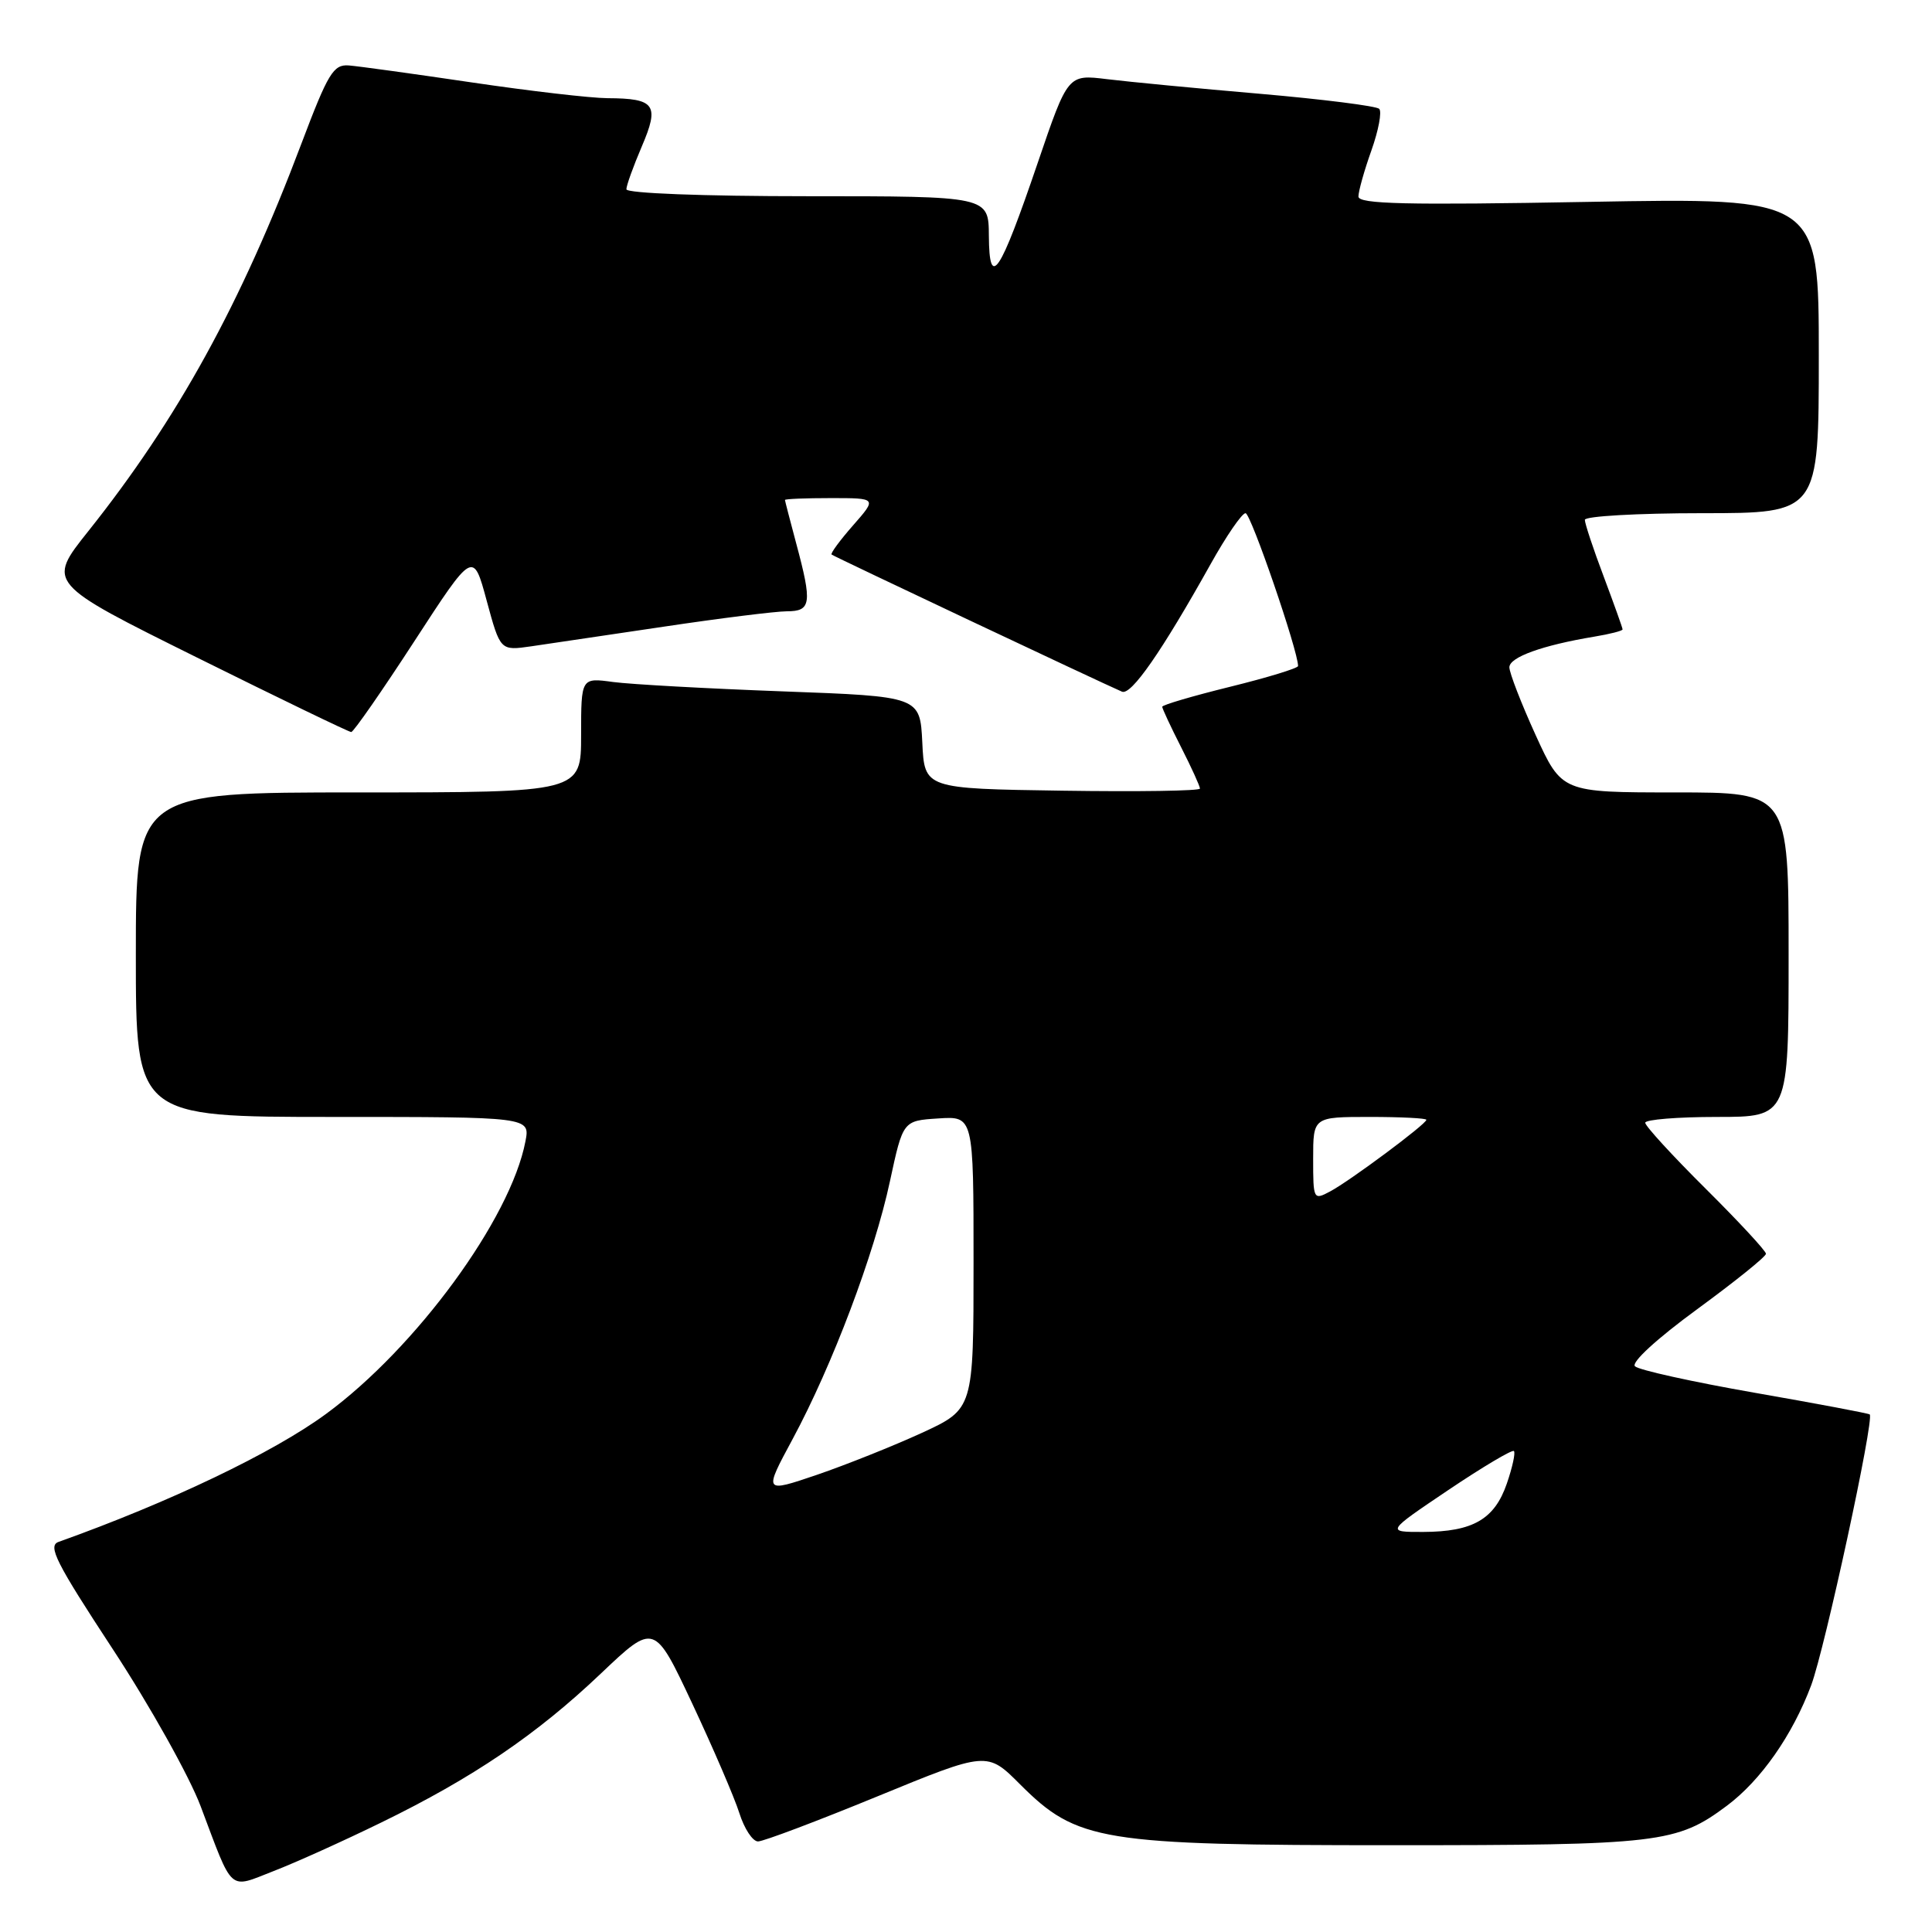 <?xml version="1.0" encoding="UTF-8" standalone="no"?>
<!DOCTYPE svg PUBLIC "-//W3C//DTD SVG 1.1//EN" "http://www.w3.org/Graphics/SVG/1.1/DTD/svg11.dtd" >
<svg xmlns="http://www.w3.org/2000/svg" xmlns:xlink="http://www.w3.org/1999/xlink" version="1.1" viewBox="0 0 256 256">
 <g >
 <path fill="currentColor"
d=" M 50.50 241.50 C 62.65 235.58 71.11 229.84 79.60 221.77 C 86.70 215.03 86.70 215.03 91.74 225.76 C 94.51 231.67 97.32 238.19 97.97 240.25 C 98.62 242.31 99.73 244.00 100.44 244.00 C 101.15 244.00 108.27 241.31 116.26 238.03 C 130.80 232.06 130.80 232.06 135.17 236.44 C 142.73 243.99 145.82 244.50 184.50 244.50 C 219.89 244.50 222.18 244.23 228.82 239.27 C 233.32 235.91 237.52 229.91 239.99 223.31 C 241.81 218.44 248.38 188.05 247.75 187.42 C 247.61 187.28 240.76 185.99 232.52 184.55 C 224.28 183.11 217.13 181.53 216.64 181.04 C 216.12 180.52 219.55 177.38 224.88 173.48 C 229.89 169.81 234.00 166.51 234.00 166.13 C 234.00 165.76 230.40 161.87 226.00 157.50 C 221.60 153.13 218.00 149.20 218.00 148.77 C 218.00 148.35 222.28 148.00 227.50 148.00 C 237.00 148.00 237.00 148.00 237.00 126.50 C 237.00 105.00 237.00 105.00 221.97 105.00 C 206.95 105.00 206.95 105.00 203.47 97.38 C 201.56 93.18 200.00 89.15 200.00 88.42 C 200.00 87.08 204.39 85.50 211.25 84.36 C 213.31 84.02 215.00 83.59 215.00 83.40 C 215.00 83.20 213.87 80.06 212.50 76.40 C 211.12 72.75 210.00 69.37 210.00 68.88 C 210.00 68.40 216.97 68.00 225.50 68.00 C 241.00 68.00 241.00 68.00 241.00 47.10 C 241.00 26.20 241.00 26.20 210.50 26.75 C 186.25 27.19 180.00 27.04 180.00 26.04 C 180.00 25.34 180.77 22.59 181.72 19.93 C 182.66 17.28 183.13 14.79 182.75 14.42 C 182.38 14.05 175.28 13.15 166.98 12.43 C 158.68 11.72 149.55 10.84 146.69 10.49 C 141.50 9.85 141.50 9.85 137.51 21.56 C 132.46 36.39 131.08 38.46 131.03 31.25 C 131.00 26.00 131.00 26.00 107.00 26.00 C 93.11 26.00 83.00 25.61 83.00 25.08 C 83.00 24.58 83.92 22.03 85.04 19.41 C 87.41 13.88 86.81 13.04 80.50 13.01 C 78.30 13.00 70.20 12.06 62.50 10.92 C 54.80 9.78 47.47 8.77 46.21 8.67 C 44.18 8.52 43.47 9.69 39.95 19.00 C 31.93 40.28 23.54 55.52 11.68 70.41 C 6.22 77.26 6.22 77.26 26.11 87.13 C 37.05 92.56 46.24 97.00 46.54 97.00 C 46.84 97.00 50.60 91.59 54.89 84.99 C 62.70 72.97 62.70 72.97 64.49 79.60 C 66.29 86.23 66.29 86.23 70.39 85.64 C 72.65 85.31 80.58 84.14 88.00 83.03 C 95.42 81.92 102.74 81.01 104.25 81.00 C 107.49 81.00 107.64 79.96 105.50 72.00 C 104.69 68.97 104.02 66.39 104.01 66.25 C 104.01 66.11 106.75 66.00 110.10 66.00 C 116.21 66.00 116.21 66.00 113.04 69.61 C 111.30 71.59 110.02 73.33 110.19 73.48 C 110.47 73.73 145.82 90.42 148.67 91.65 C 149.89 92.17 153.94 86.33 160.41 74.75 C 162.48 71.04 164.56 68.00 165.04 68.00 C 165.74 68.00 172.00 86.23 172.00 88.25 C 172.00 88.54 167.95 89.78 163.00 91.00 C 158.05 92.22 154.00 93.41 154.00 93.65 C 154.00 93.88 155.12 96.29 156.50 99.00 C 157.88 101.71 159.00 104.18 159.00 104.49 C 159.00 104.80 150.79 104.92 140.75 104.77 C 122.50 104.50 122.50 104.50 122.21 98.39 C 121.91 92.28 121.91 92.28 103.71 91.61 C 93.69 91.24 83.59 90.68 81.25 90.37 C 77.00 89.79 77.00 89.79 77.00 97.39 C 77.00 105.00 77.00 105.00 47.50 105.00 C 18.00 105.00 18.00 105.00 18.00 126.50 C 18.00 148.00 18.00 148.00 44.12 148.00 C 70.25 148.00 70.25 148.00 69.62 151.25 C 67.65 161.50 55.14 178.59 43.19 187.36 C 36.22 192.48 22.46 199.06 7.76 204.31 C 6.29 204.83 7.41 207.04 14.95 218.53 C 19.86 226.01 25.09 235.37 26.58 239.32 C 30.96 250.94 30.21 250.28 36.27 247.92 C 39.15 246.81 45.55 243.92 50.50 241.50 Z  M 191.92 197.43 C 196.47 194.37 200.38 192.05 200.60 192.27 C 200.83 192.49 200.40 194.44 199.66 196.59 C 198.03 201.31 195.17 202.97 188.58 202.99 C 183.65 203.00 183.65 203.00 191.92 197.43 Z  M 105.04 190.66 C 110.30 180.88 115.85 166.19 117.92 156.53 C 119.65 148.50 119.65 148.50 124.32 148.20 C 129.00 147.89 129.00 147.89 129.00 167.30 C 129.00 186.70 129.00 186.70 122.16 189.86 C 118.39 191.59 112.13 194.09 108.25 195.42 C 101.18 197.82 101.18 197.82 105.04 190.66 Z  M 174.00 153.54 C 174.00 148.00 174.00 148.00 181.50 148.00 C 185.62 148.00 189.00 148.17 189.00 148.38 C 189.00 148.94 178.88 156.47 176.25 157.87 C 174.04 159.05 174.00 158.96 174.00 153.54 Z "/>
</g>
</svg>